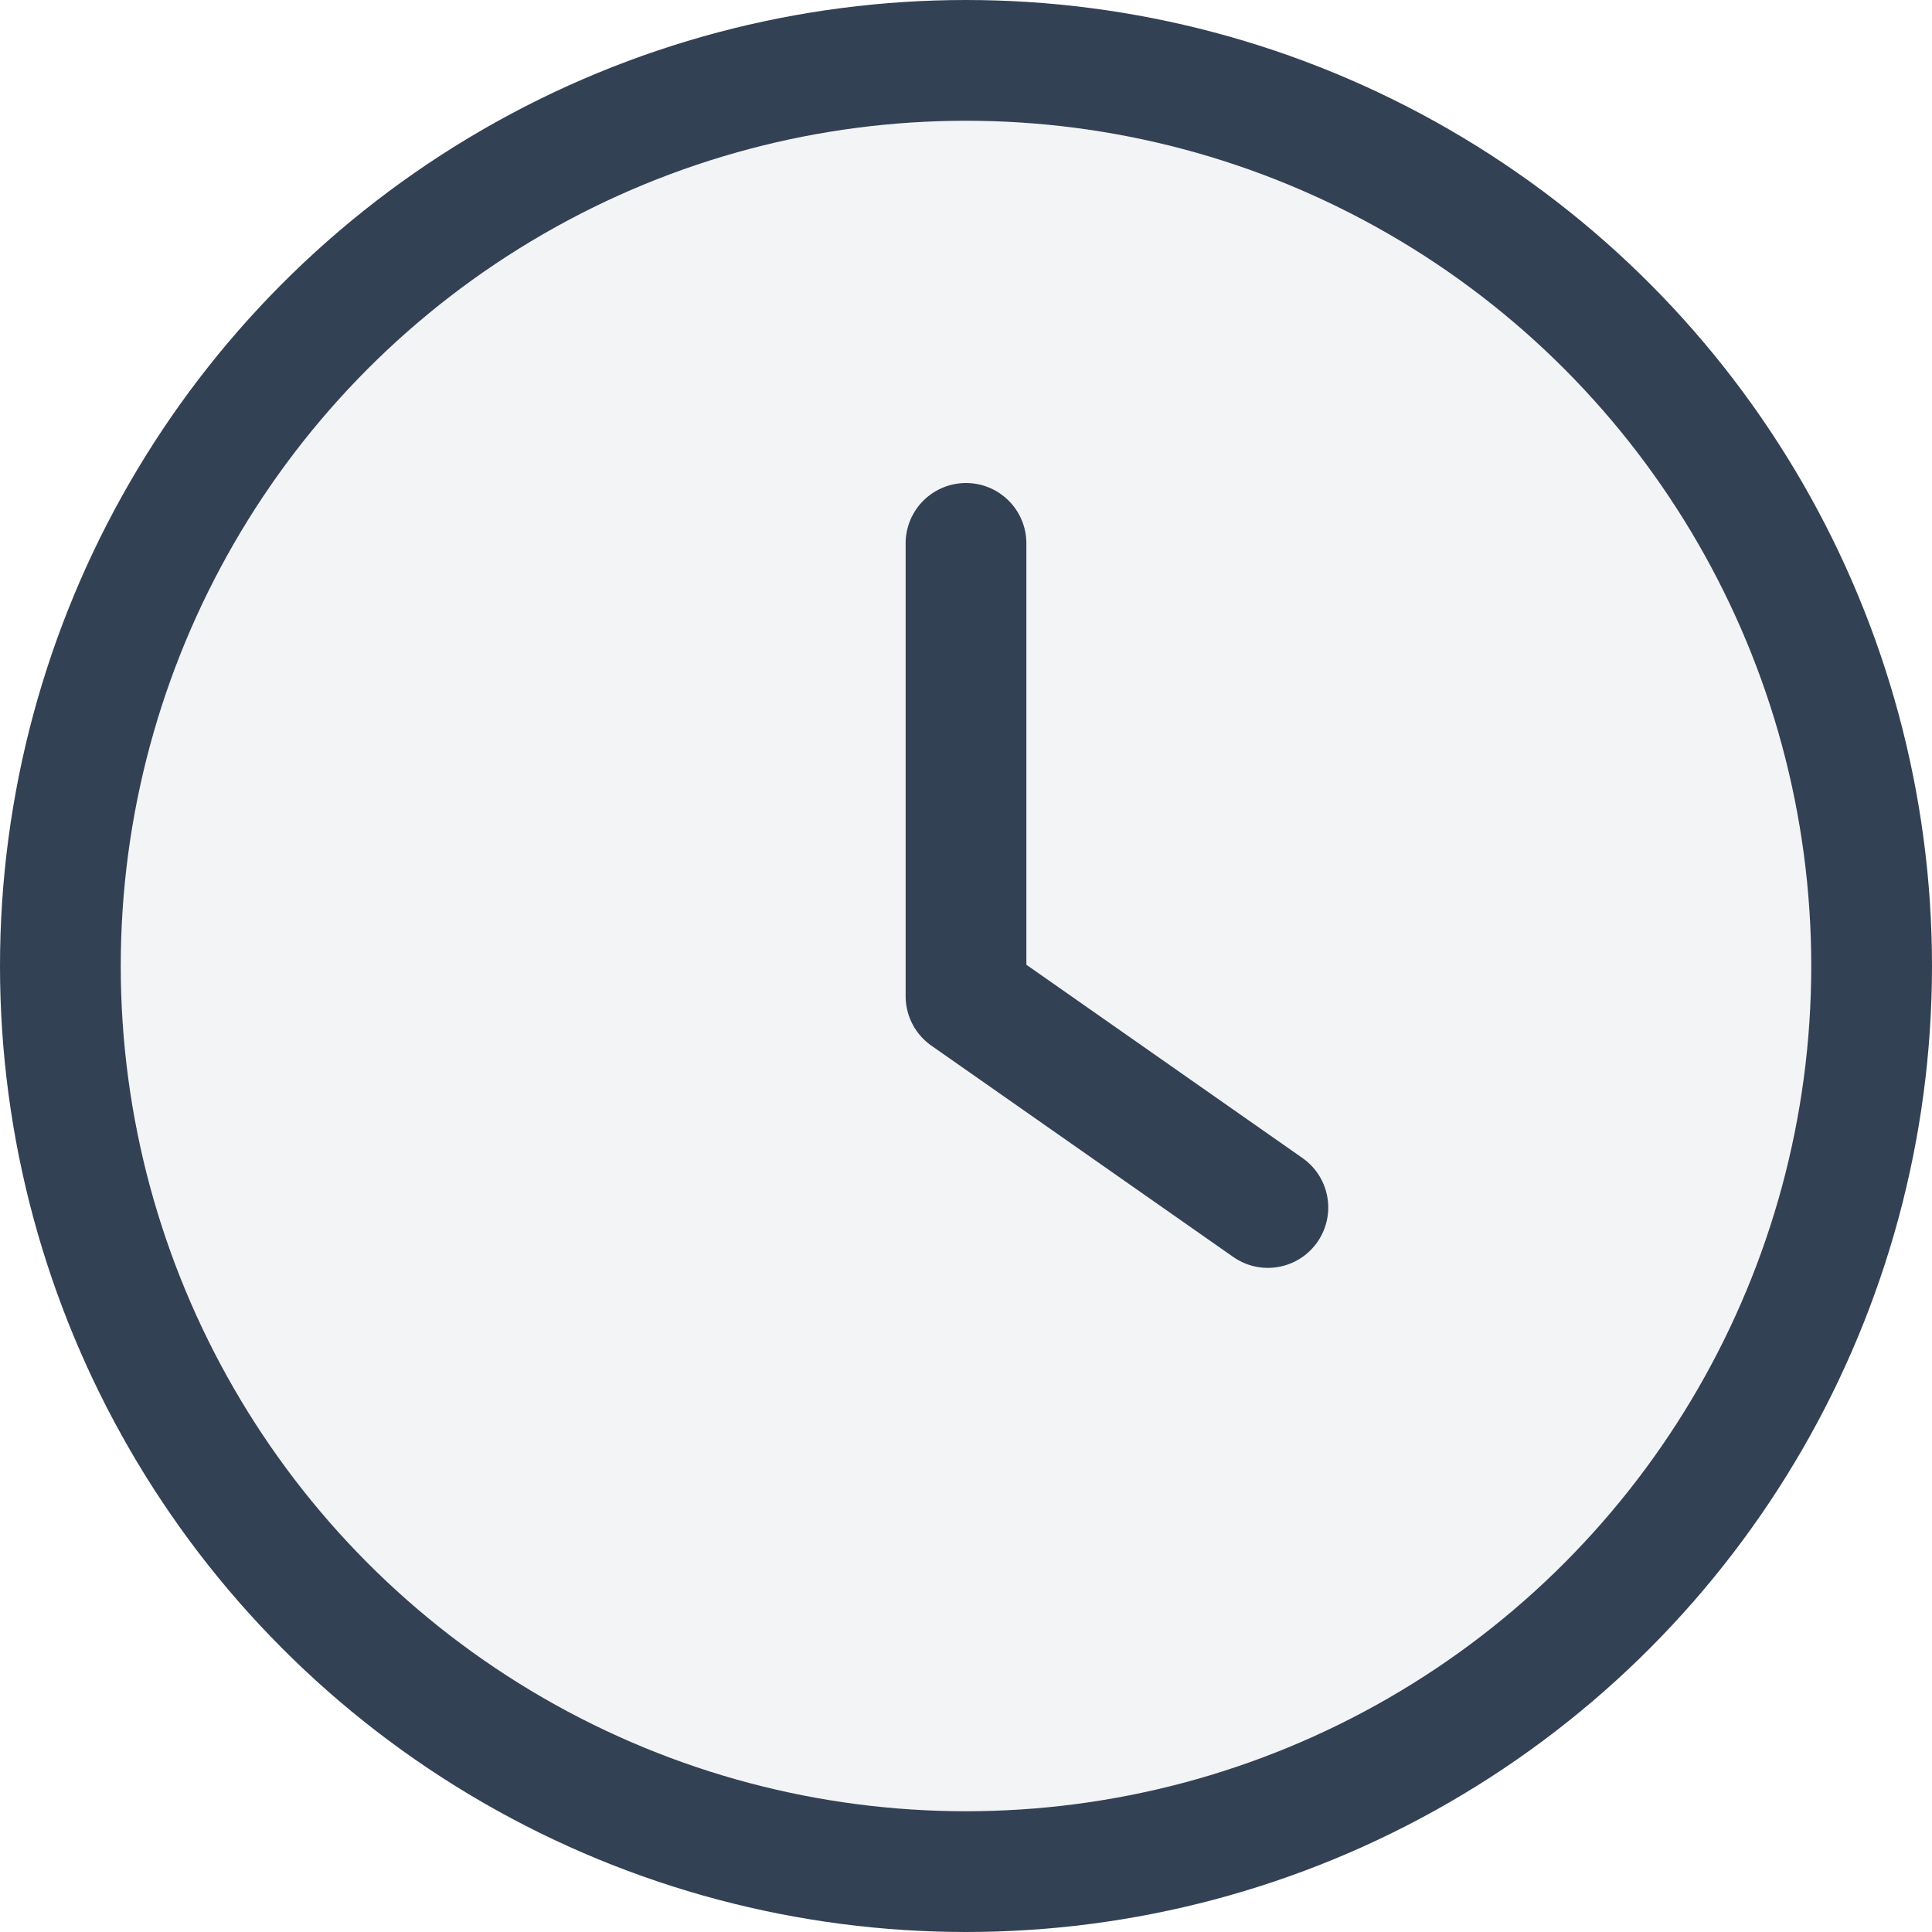 <svg width="64" height="64" viewBox="0 0 64 64" fill="none" xmlns="http://www.w3.org/2000/svg">
<circle cx="32" cy="32" r="30" stroke="#334155" stroke-width="4" fill="#64748b" fill-opacity="0.08"/>
<path d="M32 18V33L42 40" stroke="#334155" stroke-width="4" stroke-linecap="round" stroke-linejoin="round"/>
</svg>
